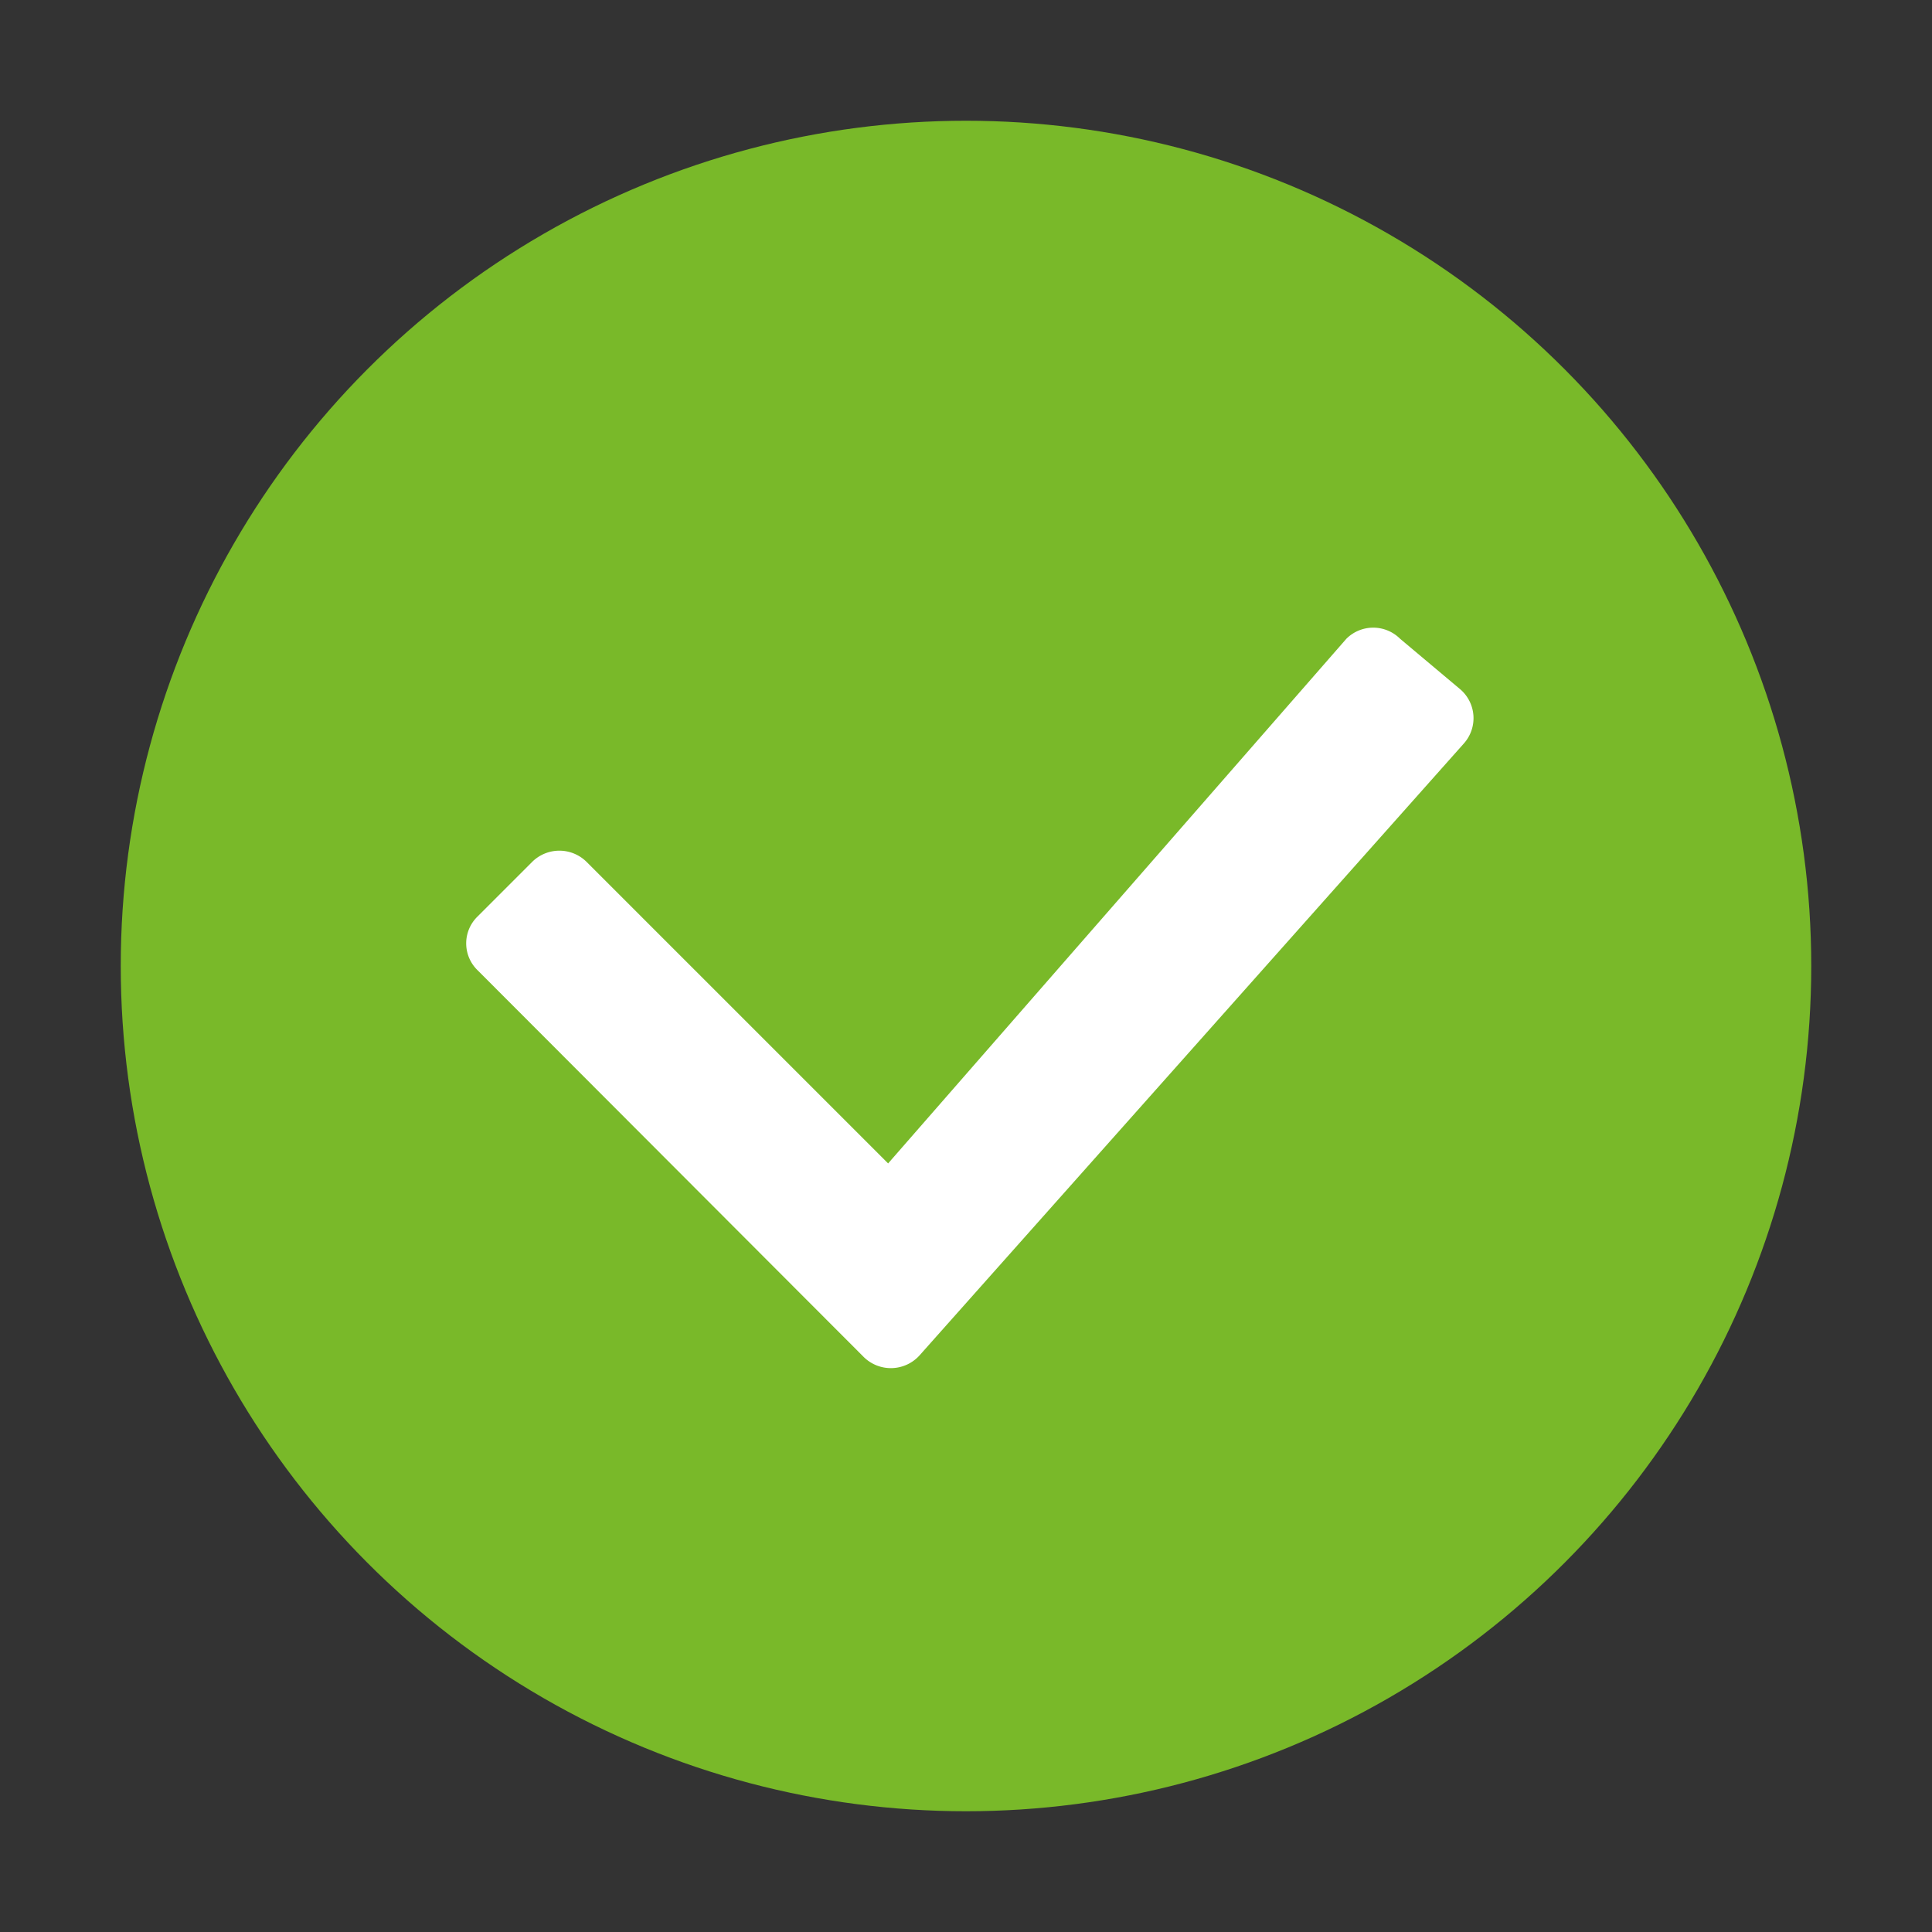 <svg data-name="Laag 1" xmlns="http://www.w3.org/2000/svg" viewBox="0 0 32 32"><rect x="0" y="0" width="32" height="32" fill="#333333" stroke="none"/><circle cx="16" cy="16" r="14" fill="#79b929"/><path d="M14.31 22.48l-6.4-6.41a.62.62 0 0 1 0-.89l.91-.91a.64.64 0 0 1 .89 0l5 5 7.59-8.69a.63.63 0 0 1 .89 0l1 .84a.63.63 0 0 1 .06.89l-9.02 10.14a.64.64 0 0 1-.92.03z" fill="#fff"/><rect width="32" height="32" rx=".5" fill="none"/></svg>
